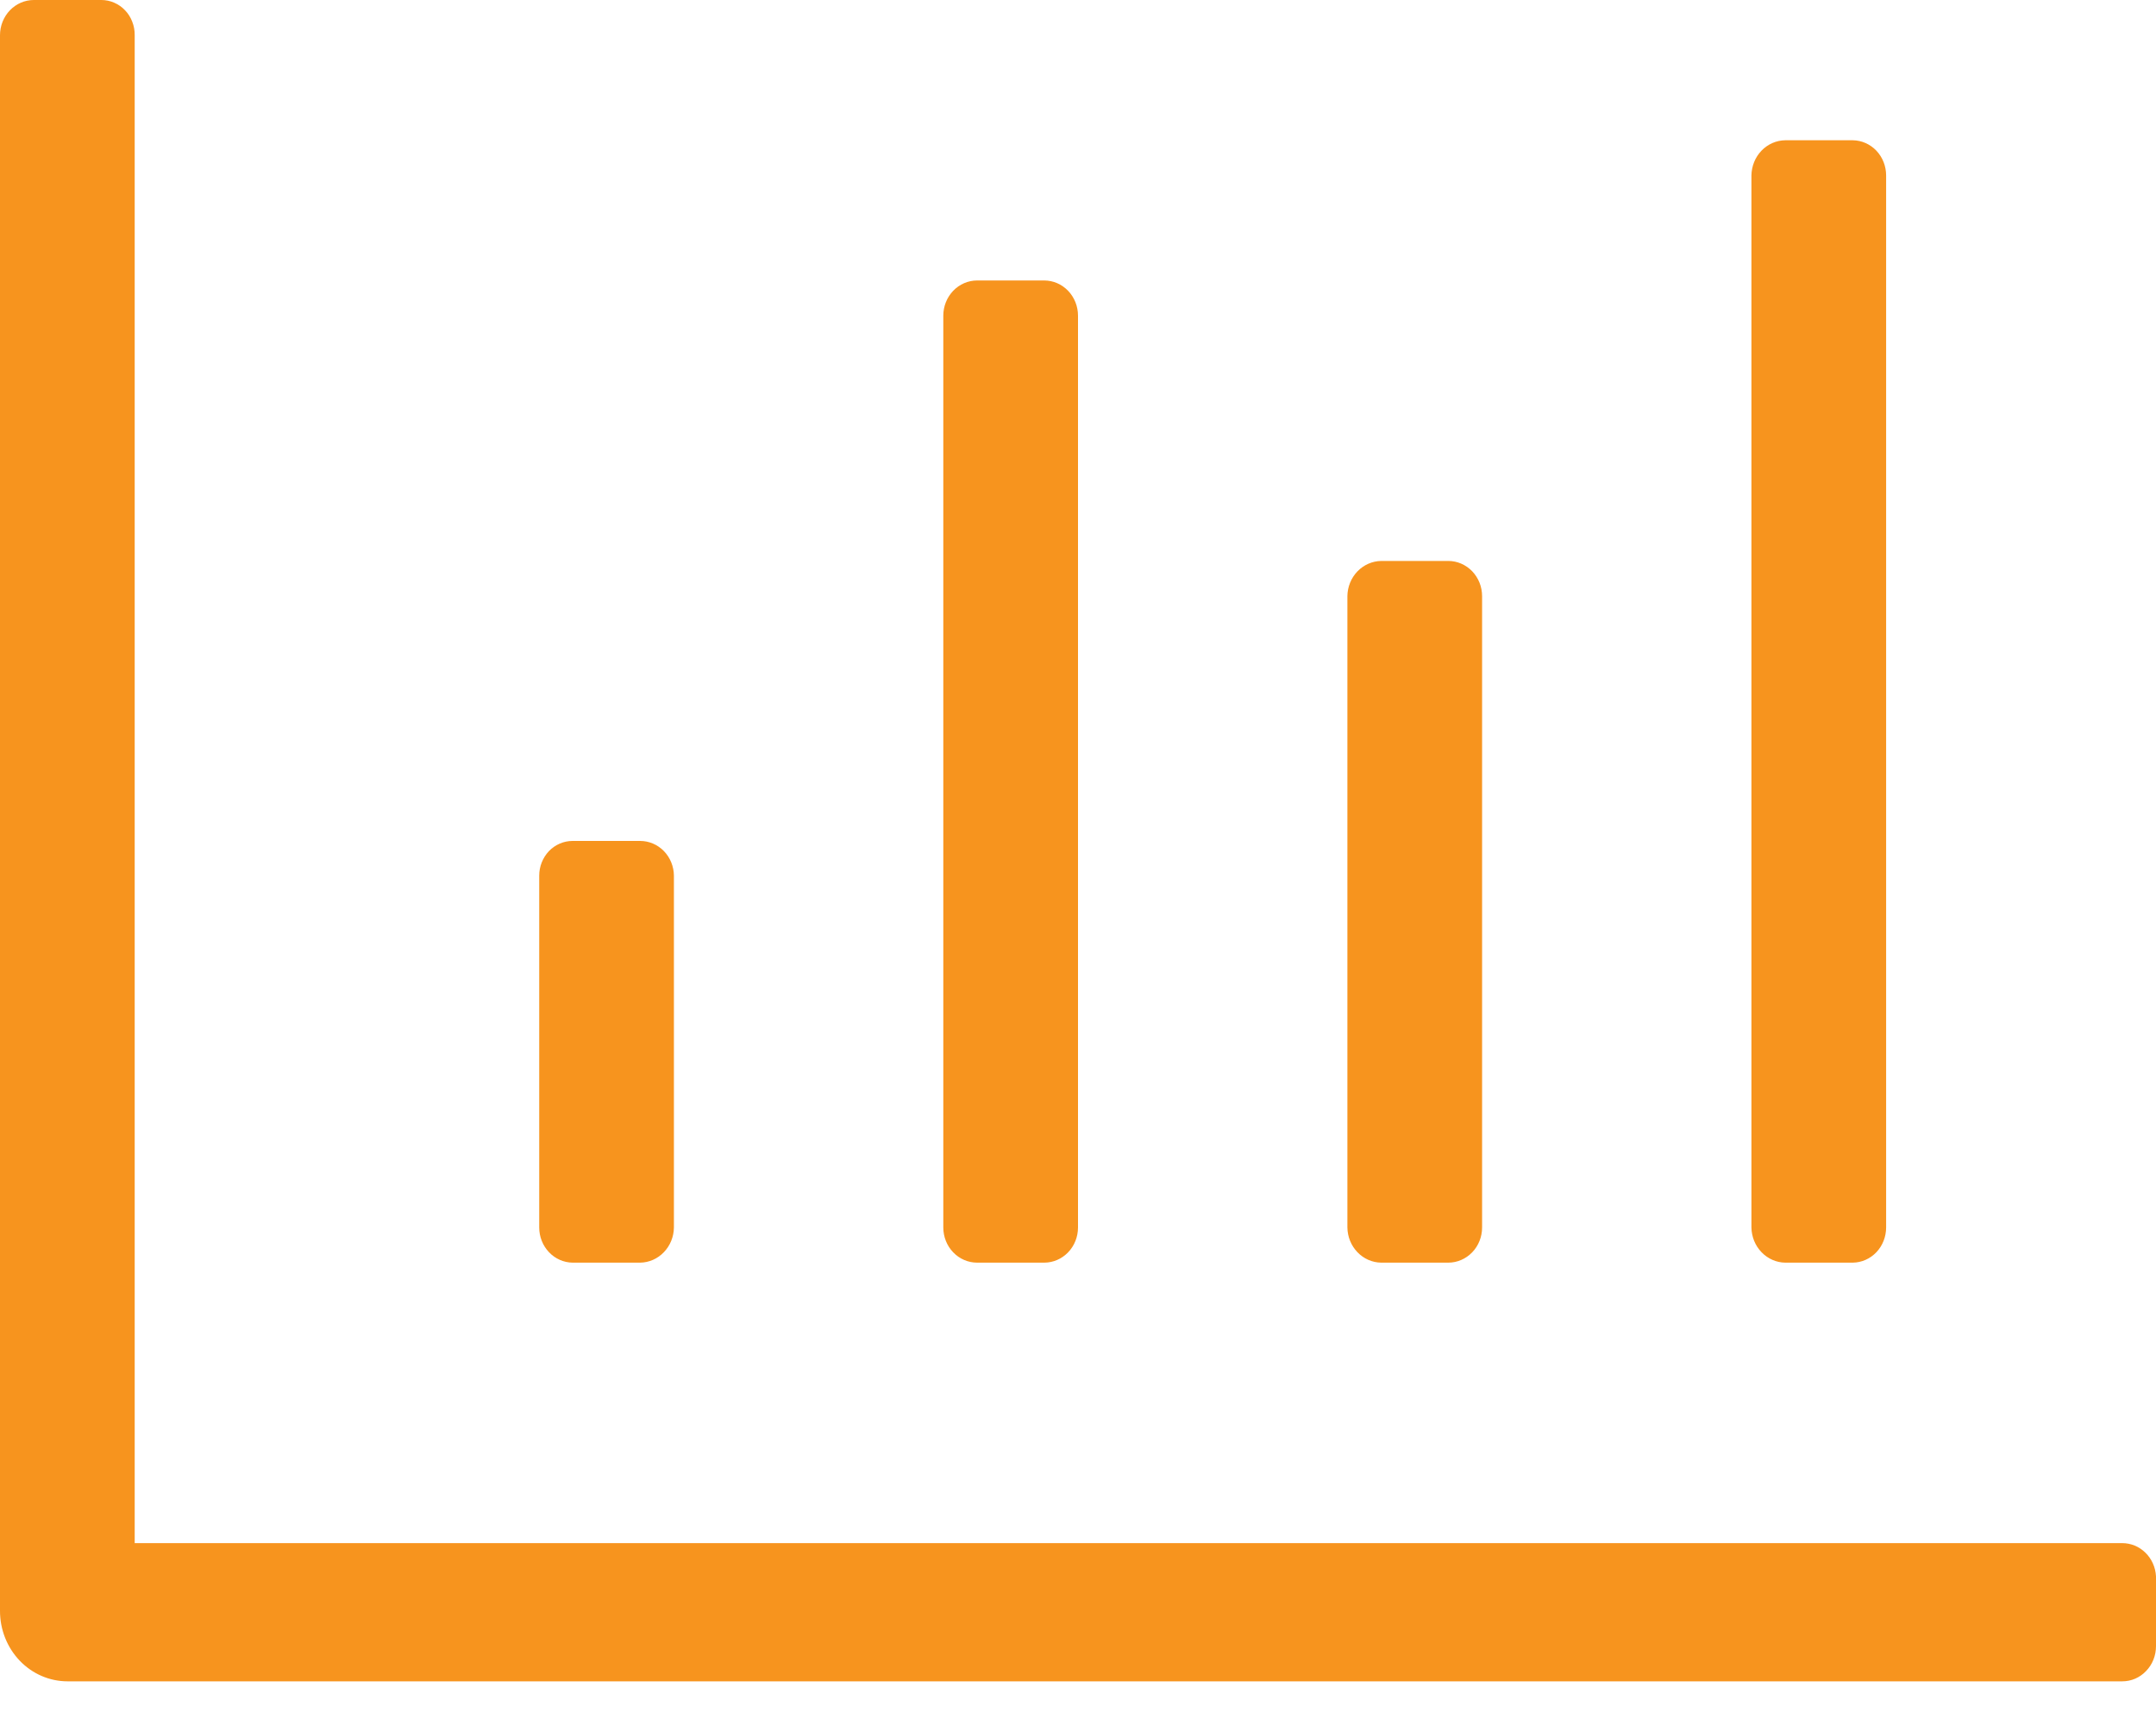 <svg width="40" height="32" viewBox="0 0 40 32" fill="none" xmlns="http://www.w3.org/2000/svg">
    <path
        d="M33.121 23.423H34.375C34.54 23.421 34.697 23.351 34.813 23.229C34.928 23.107 34.993 22.942 34.993 22.77V3.254C34.993 3.083 34.928 2.918 34.813 2.796C34.697 2.674 34.54 2.604 34.375 2.602H33.121C32.956 2.604 32.798 2.673 32.681 2.795C32.563 2.917 32.497 3.082 32.494 3.254V22.77C32.497 22.943 32.563 23.107 32.681 23.229C32.798 23.351 32.956 23.421 33.121 23.423ZM25.625 23.423H26.87C27.036 23.423 27.195 23.354 27.313 23.232C27.431 23.11 27.497 22.944 27.497 22.77V11.059C27.497 10.886 27.431 10.72 27.313 10.597C27.195 10.475 27.036 10.406 26.87 10.406H25.625C25.459 10.409 25.301 10.478 25.184 10.6C25.067 10.722 25 10.886 24.998 11.059V22.77C25 22.943 25.067 23.107 25.184 23.229C25.301 23.351 25.459 23.421 25.625 23.423ZM10.623 23.423H11.876C12.042 23.421 12.2 23.351 12.317 23.229C12.434 23.107 12.501 22.943 12.503 22.77V16.243C12.501 16.072 12.434 15.908 12.317 15.788C12.199 15.667 12.041 15.6 11.876 15.6H10.623C10.459 15.6 10.301 15.668 10.185 15.788C10.07 15.909 10.004 16.073 10.004 16.243V22.77C10.004 22.942 10.069 23.107 10.185 23.229C10.301 23.351 10.458 23.421 10.623 23.423ZM18.128 23.423H19.373C19.539 23.423 19.699 23.354 19.816 23.232C19.934 23.11 20 22.944 20 22.77V5.856C20 5.683 19.934 5.517 19.816 5.394C19.699 5.272 19.539 5.203 19.373 5.203H18.128C17.962 5.203 17.802 5.272 17.685 5.394C17.567 5.517 17.501 5.683 17.501 5.856V22.77C17.501 22.944 17.567 23.11 17.685 23.232C17.802 23.354 17.962 23.423 18.128 23.423ZM39.373 28.626H2.499V0.653C2.5 0.567 2.485 0.483 2.454 0.404C2.424 0.324 2.379 0.252 2.321 0.192C2.264 0.131 2.195 0.083 2.119 0.05C2.044 0.017 1.963 -8.95318e-06 1.881 3.55399e-09H0.627C0.461 3.55393e-09 0.301 0.069 0.184 0.191C0.066 0.314 0 0.48 0 0.653V29.885C0 30.231 0.132 30.563 0.367 30.808C0.602 31.053 0.921 31.19 1.254 31.19H39.373C39.455 31.19 39.537 31.174 39.613 31.141C39.689 31.108 39.758 31.06 39.816 30.999C39.874 30.939 39.921 30.867 39.952 30.788C39.984 30.708 40 30.623 40 30.538V29.242C39.991 29.075 39.921 28.918 39.804 28.804C39.688 28.689 39.533 28.626 39.373 28.626Z"
        fill="#F7941E" />
</svg>